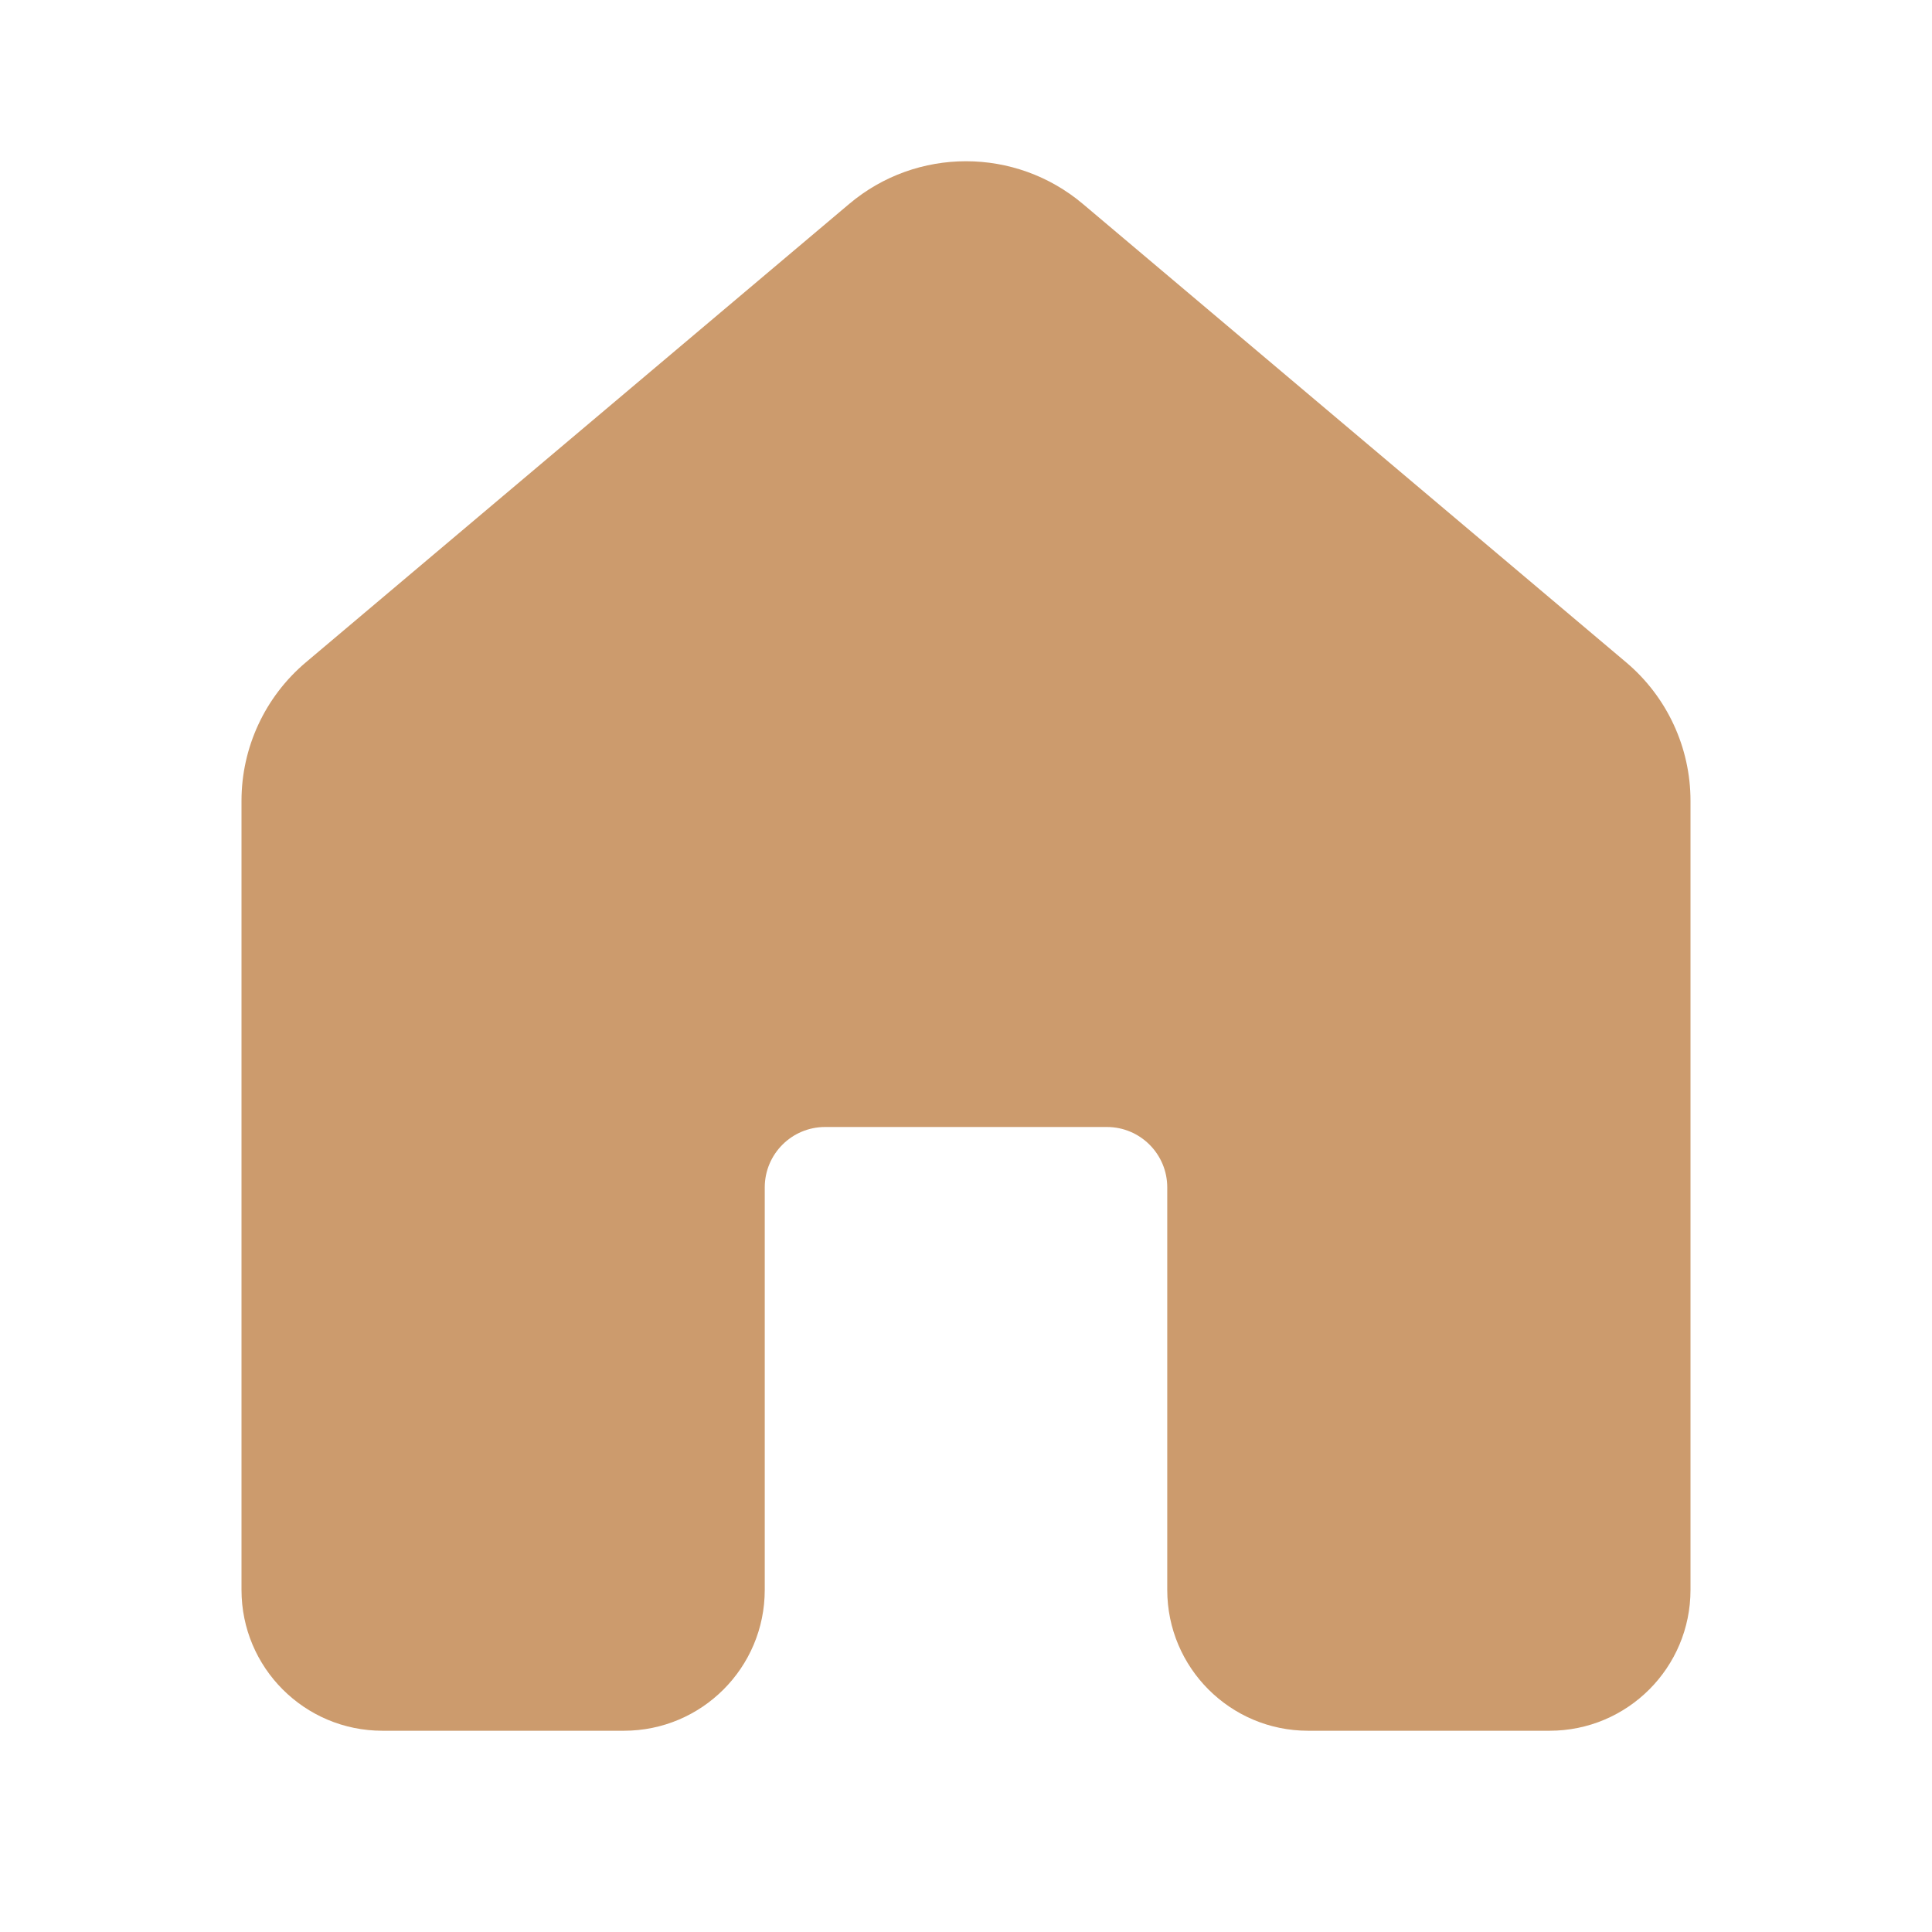 <svg width="30" height="30" viewBox="0 0 30 30" fill="none" xmlns="http://www.w3.org/2000/svg">
<path d="M13.187 3.166C14.234 2.283 15.766 2.283 16.814 3.166L25.251 10.285C25.884 10.819 26.25 11.606 26.25 12.434V24.688C26.25 25.896 25.271 26.875 24.062 26.875H20.312C19.104 26.875 18.125 25.896 18.125 24.688V18.438C18.125 17.92 17.705 17.5 17.188 17.5H12.812C12.295 17.5 11.875 17.92 11.875 18.438V24.688C11.875 25.896 10.896 26.875 9.688 26.875H5.938C4.729 26.875 3.75 25.896 3.75 24.688V12.434C3.75 11.606 4.116 10.819 4.749 10.285L13.187 3.166Z" fill="#CC9B6D"/>
</svg>
